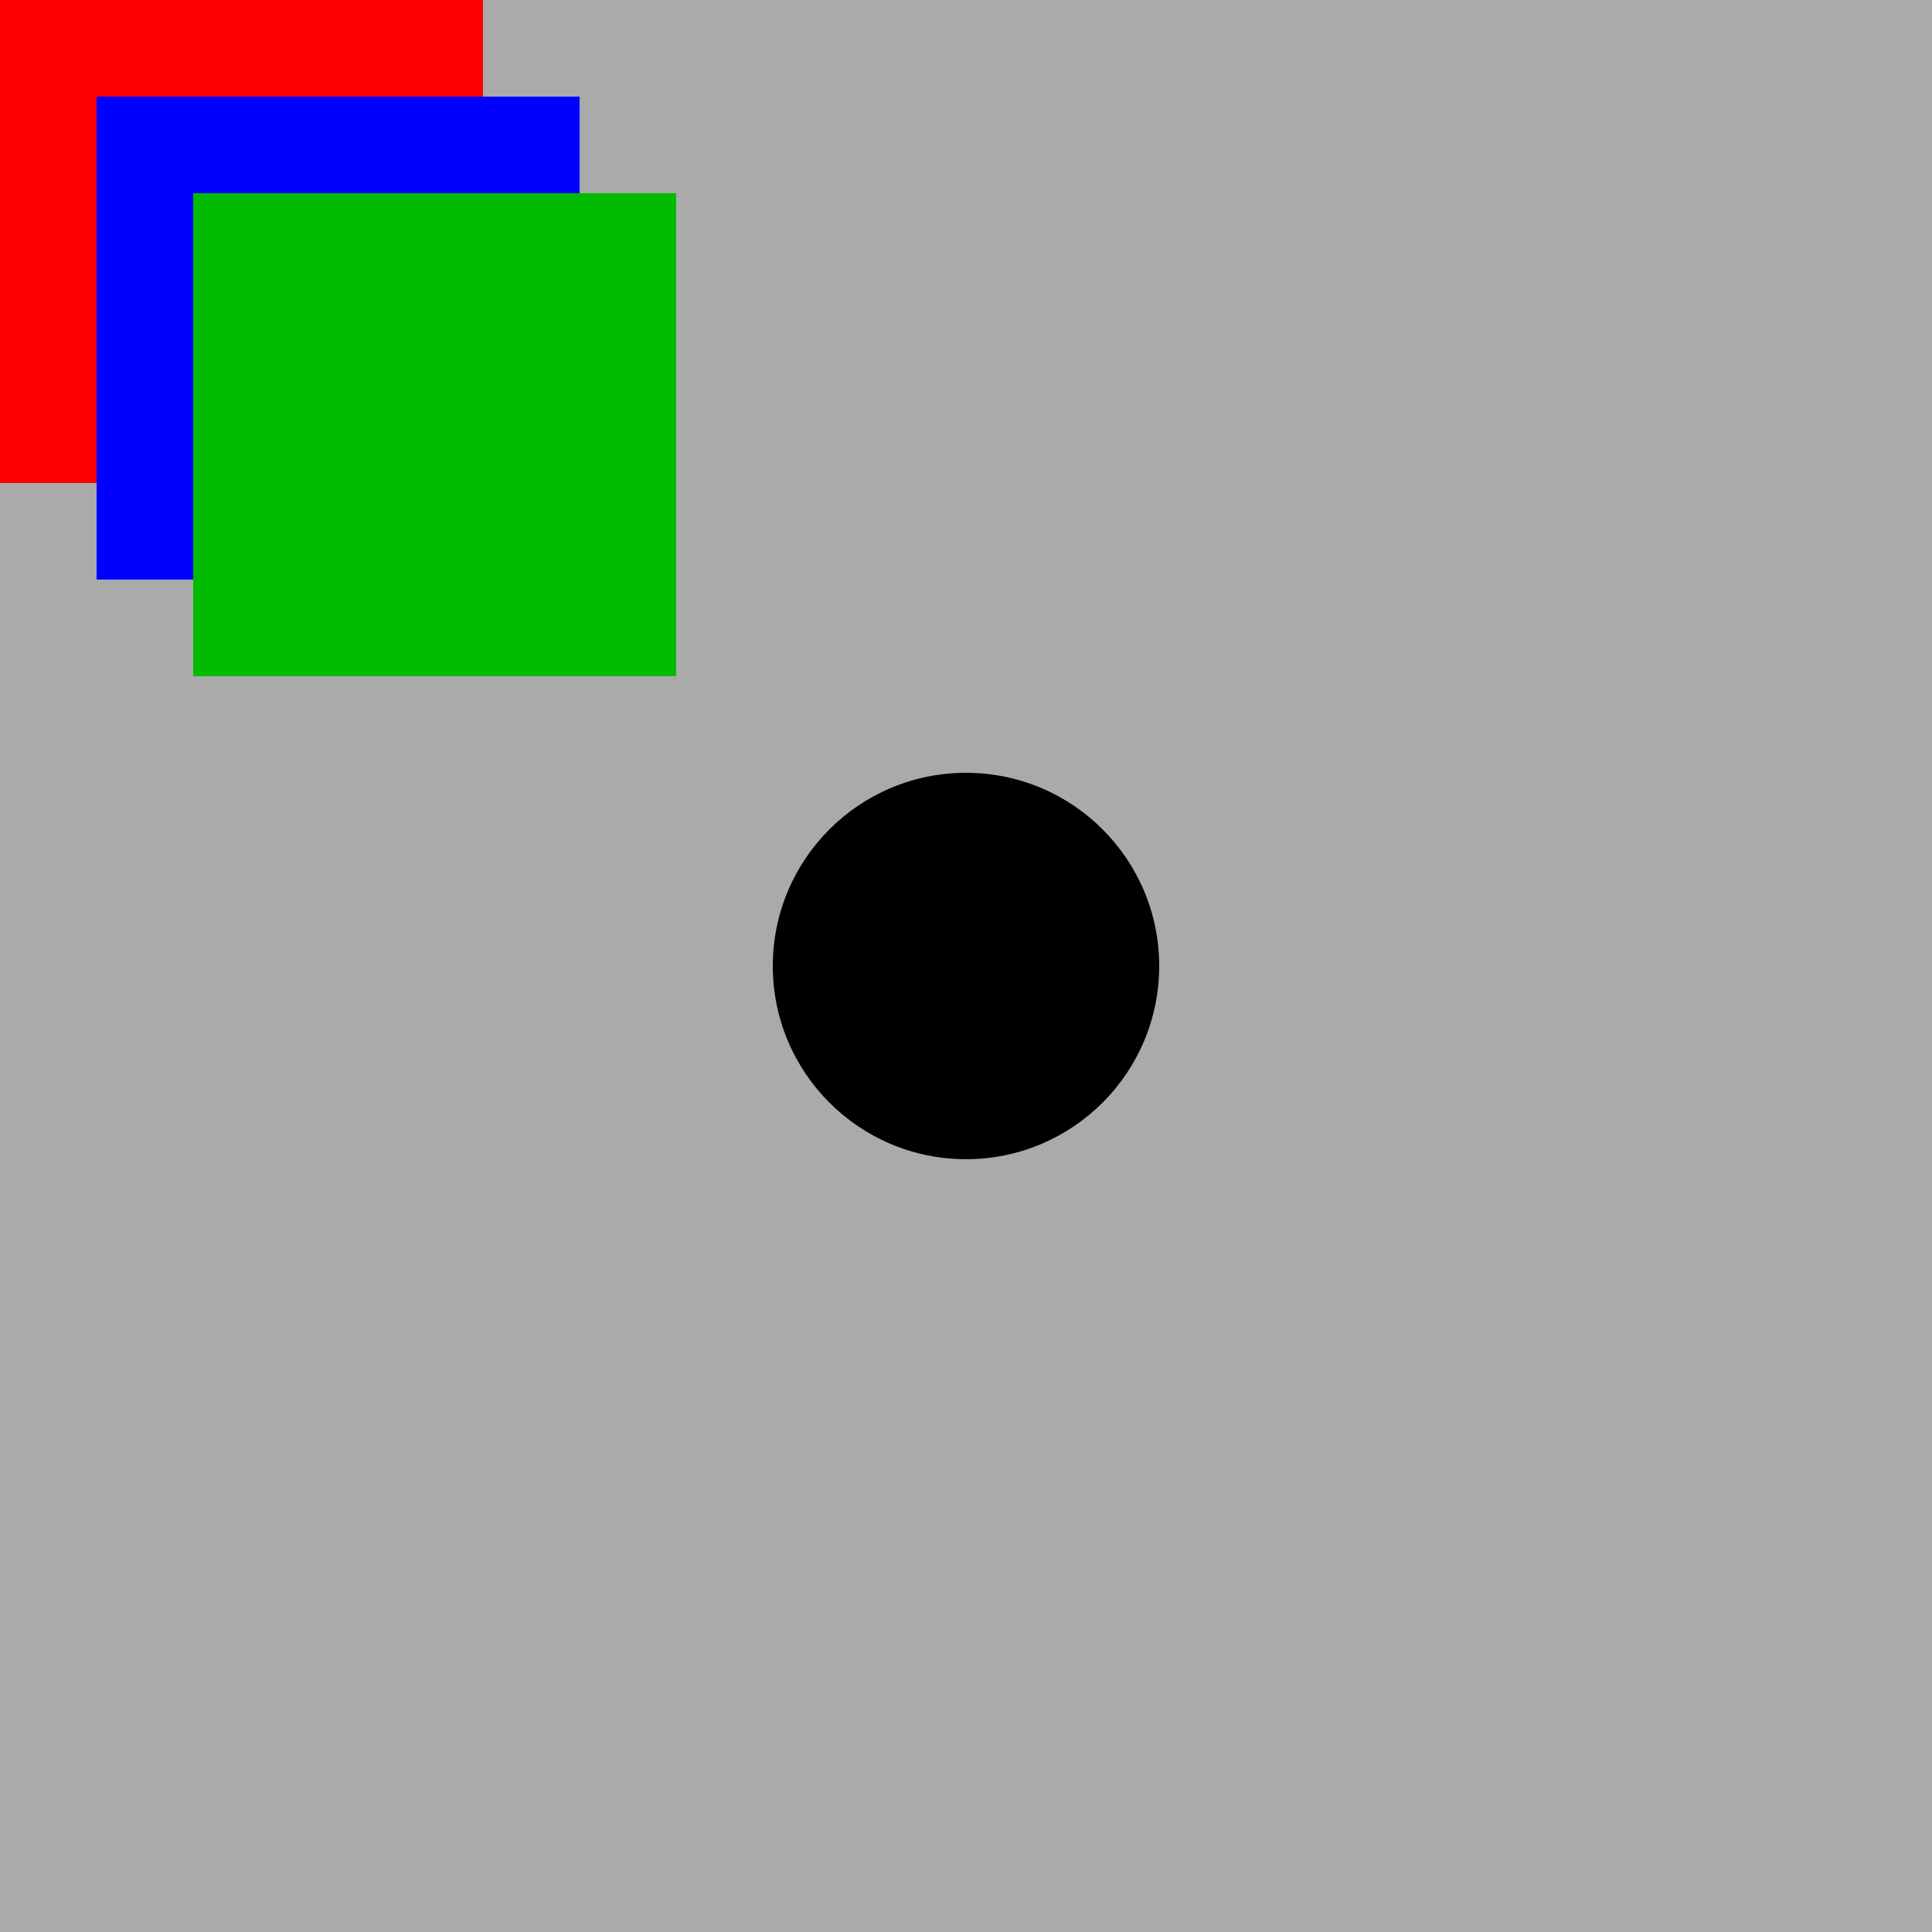 			<!-- We Must Identefy The File By xmlns="http://www.w3.org/2000/svg" -->
			<svg width="200" height="200" xmlns="http://www.w3.org/2000/svg">

				<!-- Start rect -->
				<rect width="100%" height="100%" fill="#AAA" x="0"  y="0"  rx="0" ry="0"/>
				<rect width="50"   height="50"   fill="#F00" x="0"  y="0"  rx="0" ry="0"/>
				<rect width="50"   height="50"   fill="#00F" x="10" y="10" rx="0" ry="0"/>
				<rect width="50"   height="50"   fill="#0B0" x="20" y="20" rx="0" ry="0"/>
				<!-- End rect -->


				<!-- Start Circle -->
				<circle r="20" cx="100" cy="100" fill="#000"/>
				<!-- End Circle -->

			</svg>